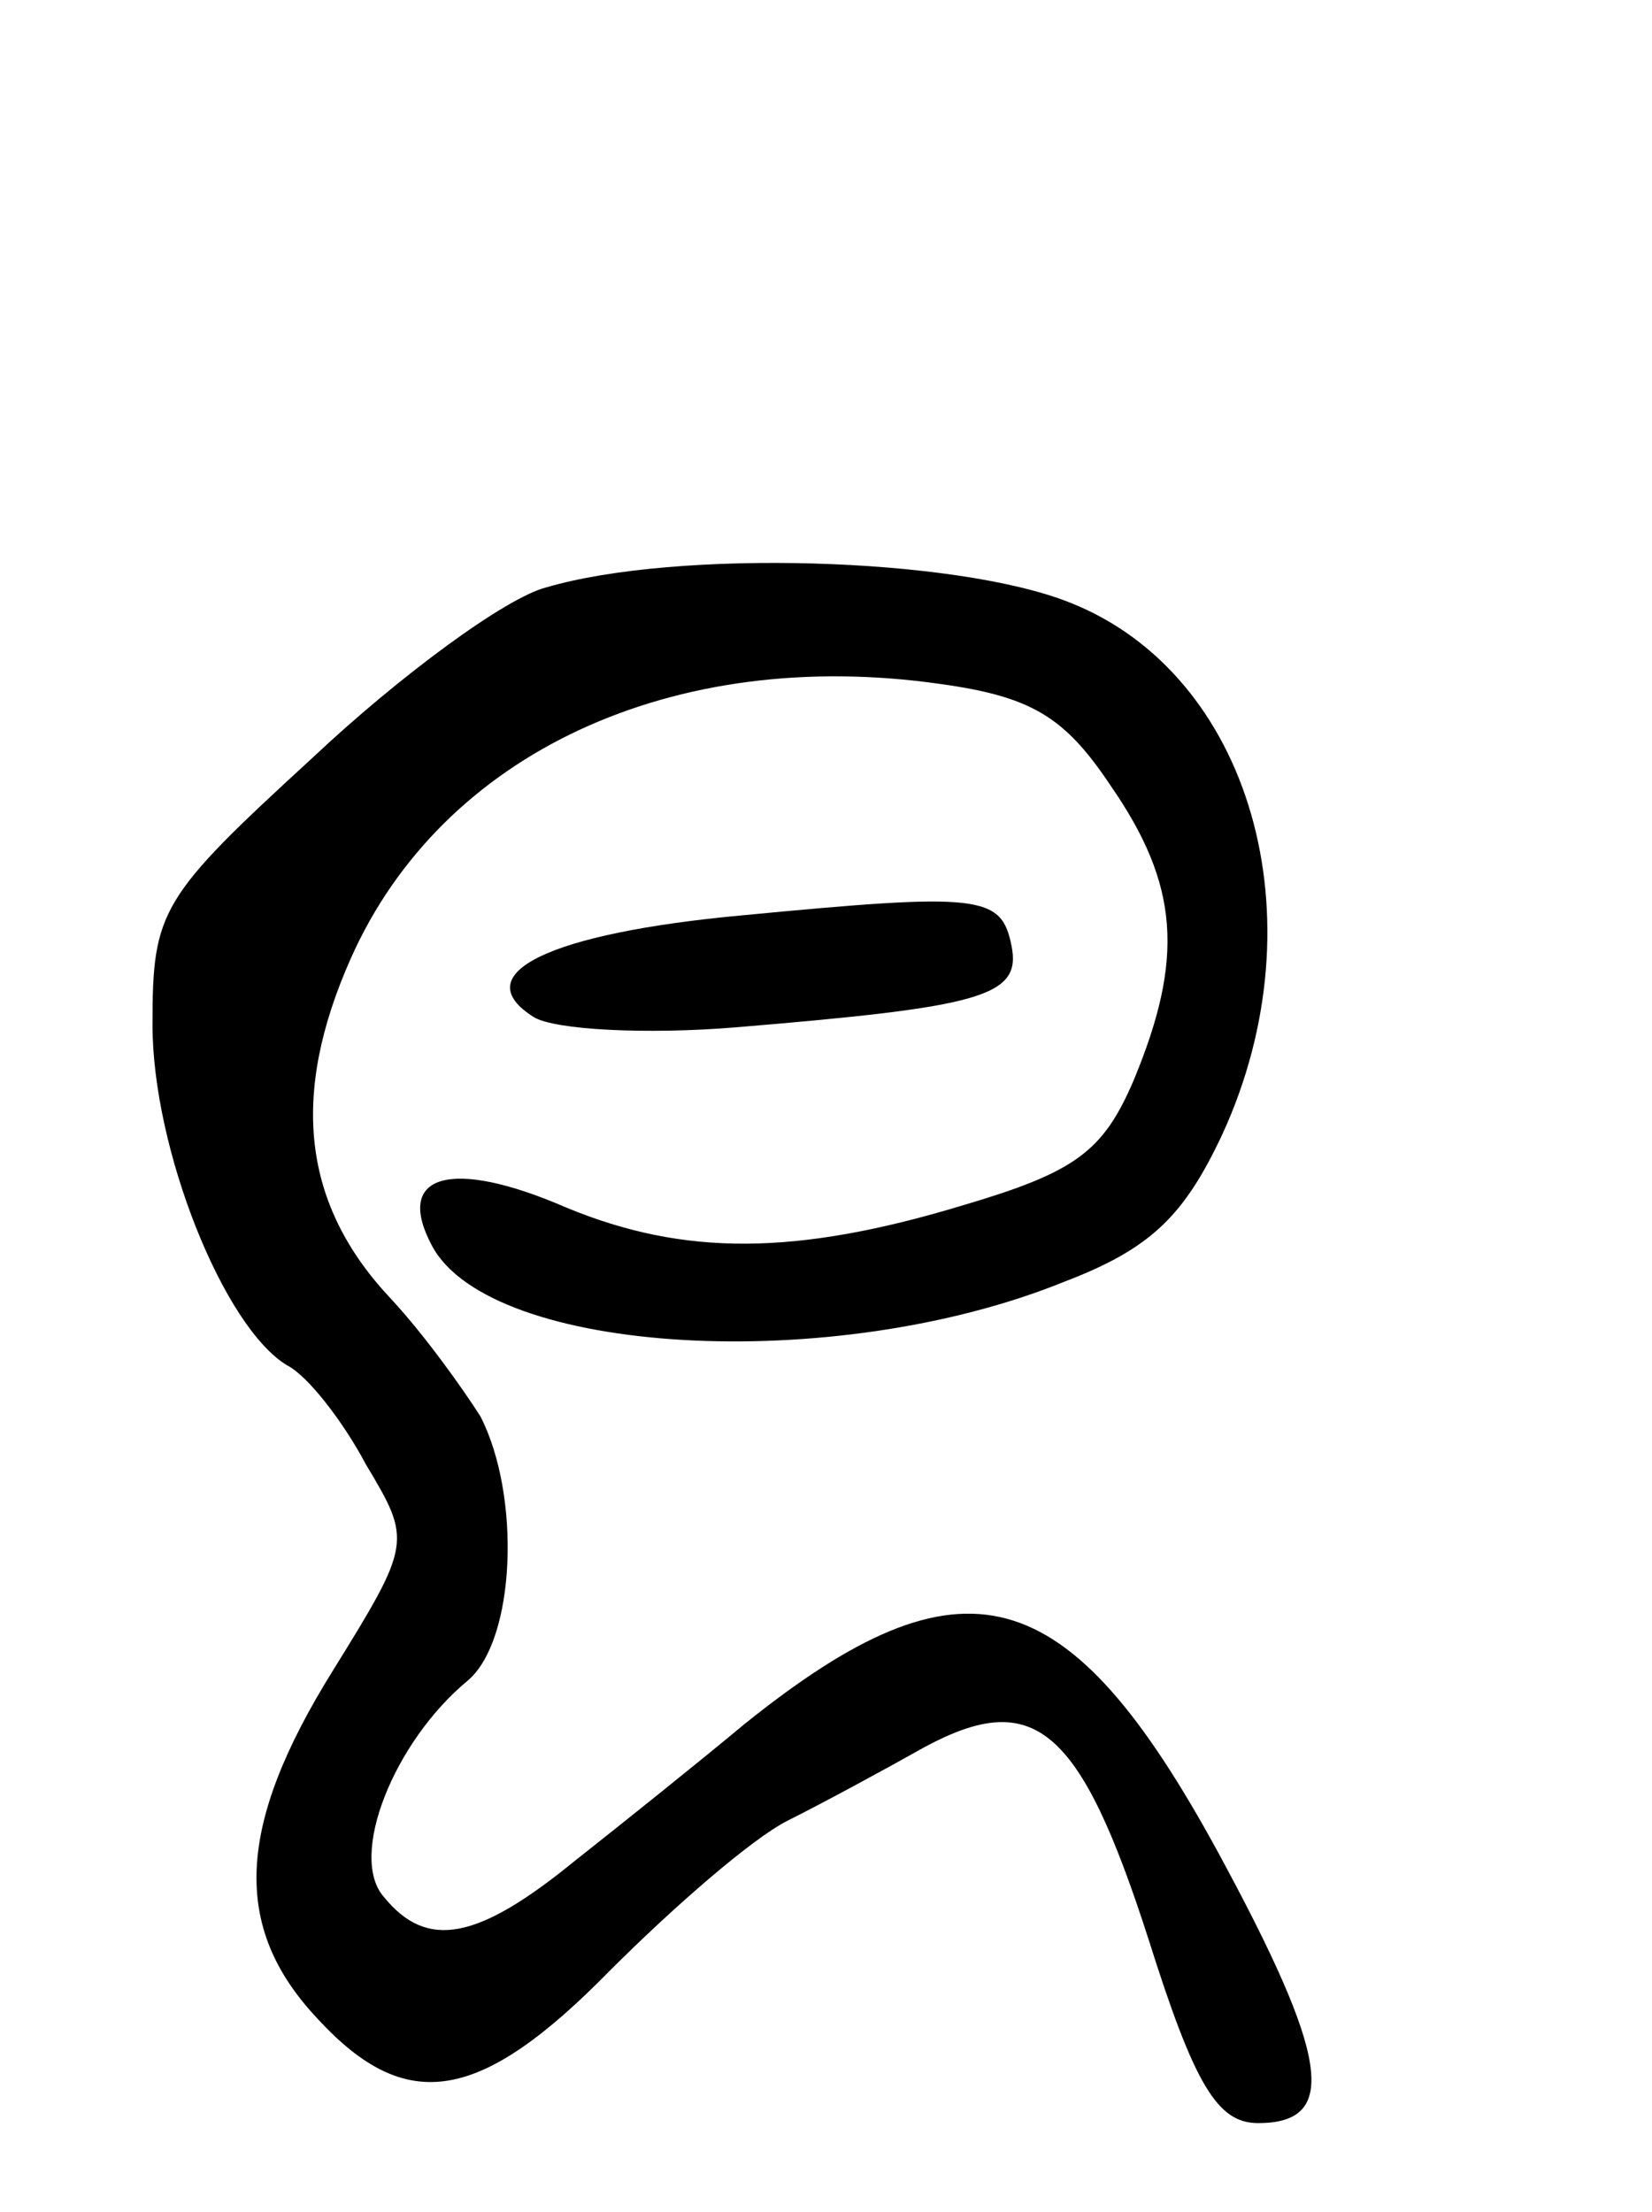 <svg version="1.0" xmlns="http://www.w3.org/2000/svg"
 width="65pt" height="87pt" viewBox="0 0 65 87"
 preserveAspectRatio="xMidYMid meet">
<g transform="translate(0,87) scale(0.1,-0.1)"
fill="#000000" stroke="none">
<path d="M215 639 c-16 -4 -58 -35 -92 -67 -60 -55 -63 -60 -63 -105 0 -49 28
-119 53 -134 8 -4 22 -22 31 -39 18 -30 18 -31 -13 -81 -38 -61 -40 -101 -6
-137 35 -38 64 -33 115 19 25 25 56 52 70 59 14 7 38 20 54 29 43 23 61 8 88
-76 18 -57 27 -72 43 -72 32 0 28 26 -16 107 -59 108 -100 119 -186 50 -18
-15 -48 -39 -67 -54 -38 -31 -58 -35 -75 -14 -14 16 4 61 33 85 19 16 21 73 5
104 -7 11 -22 32 -35 46 -35 37 -40 80 -16 134 36 81 127 123 232 108 36 -5
49 -13 67 -40 27 -39 29 -68 9 -116 -12 -28 -23 -36 -67 -49 -66 -20 -110 -20
-156 -1 -46 20 -68 13 -53 -15 23 -43 158 -51 249 -14 34 13 47 26 62 58 39
85 11 181 -60 209 -45 18 -155 21 -206 6z"/>
<path d="M292 510 c-76 -7 -109 -23 -82 -40 8 -5 44 -7 80 -4 96 8 112 12 108
32 -4 20 -12 21 -106 12z"/>
</g>
</svg>
